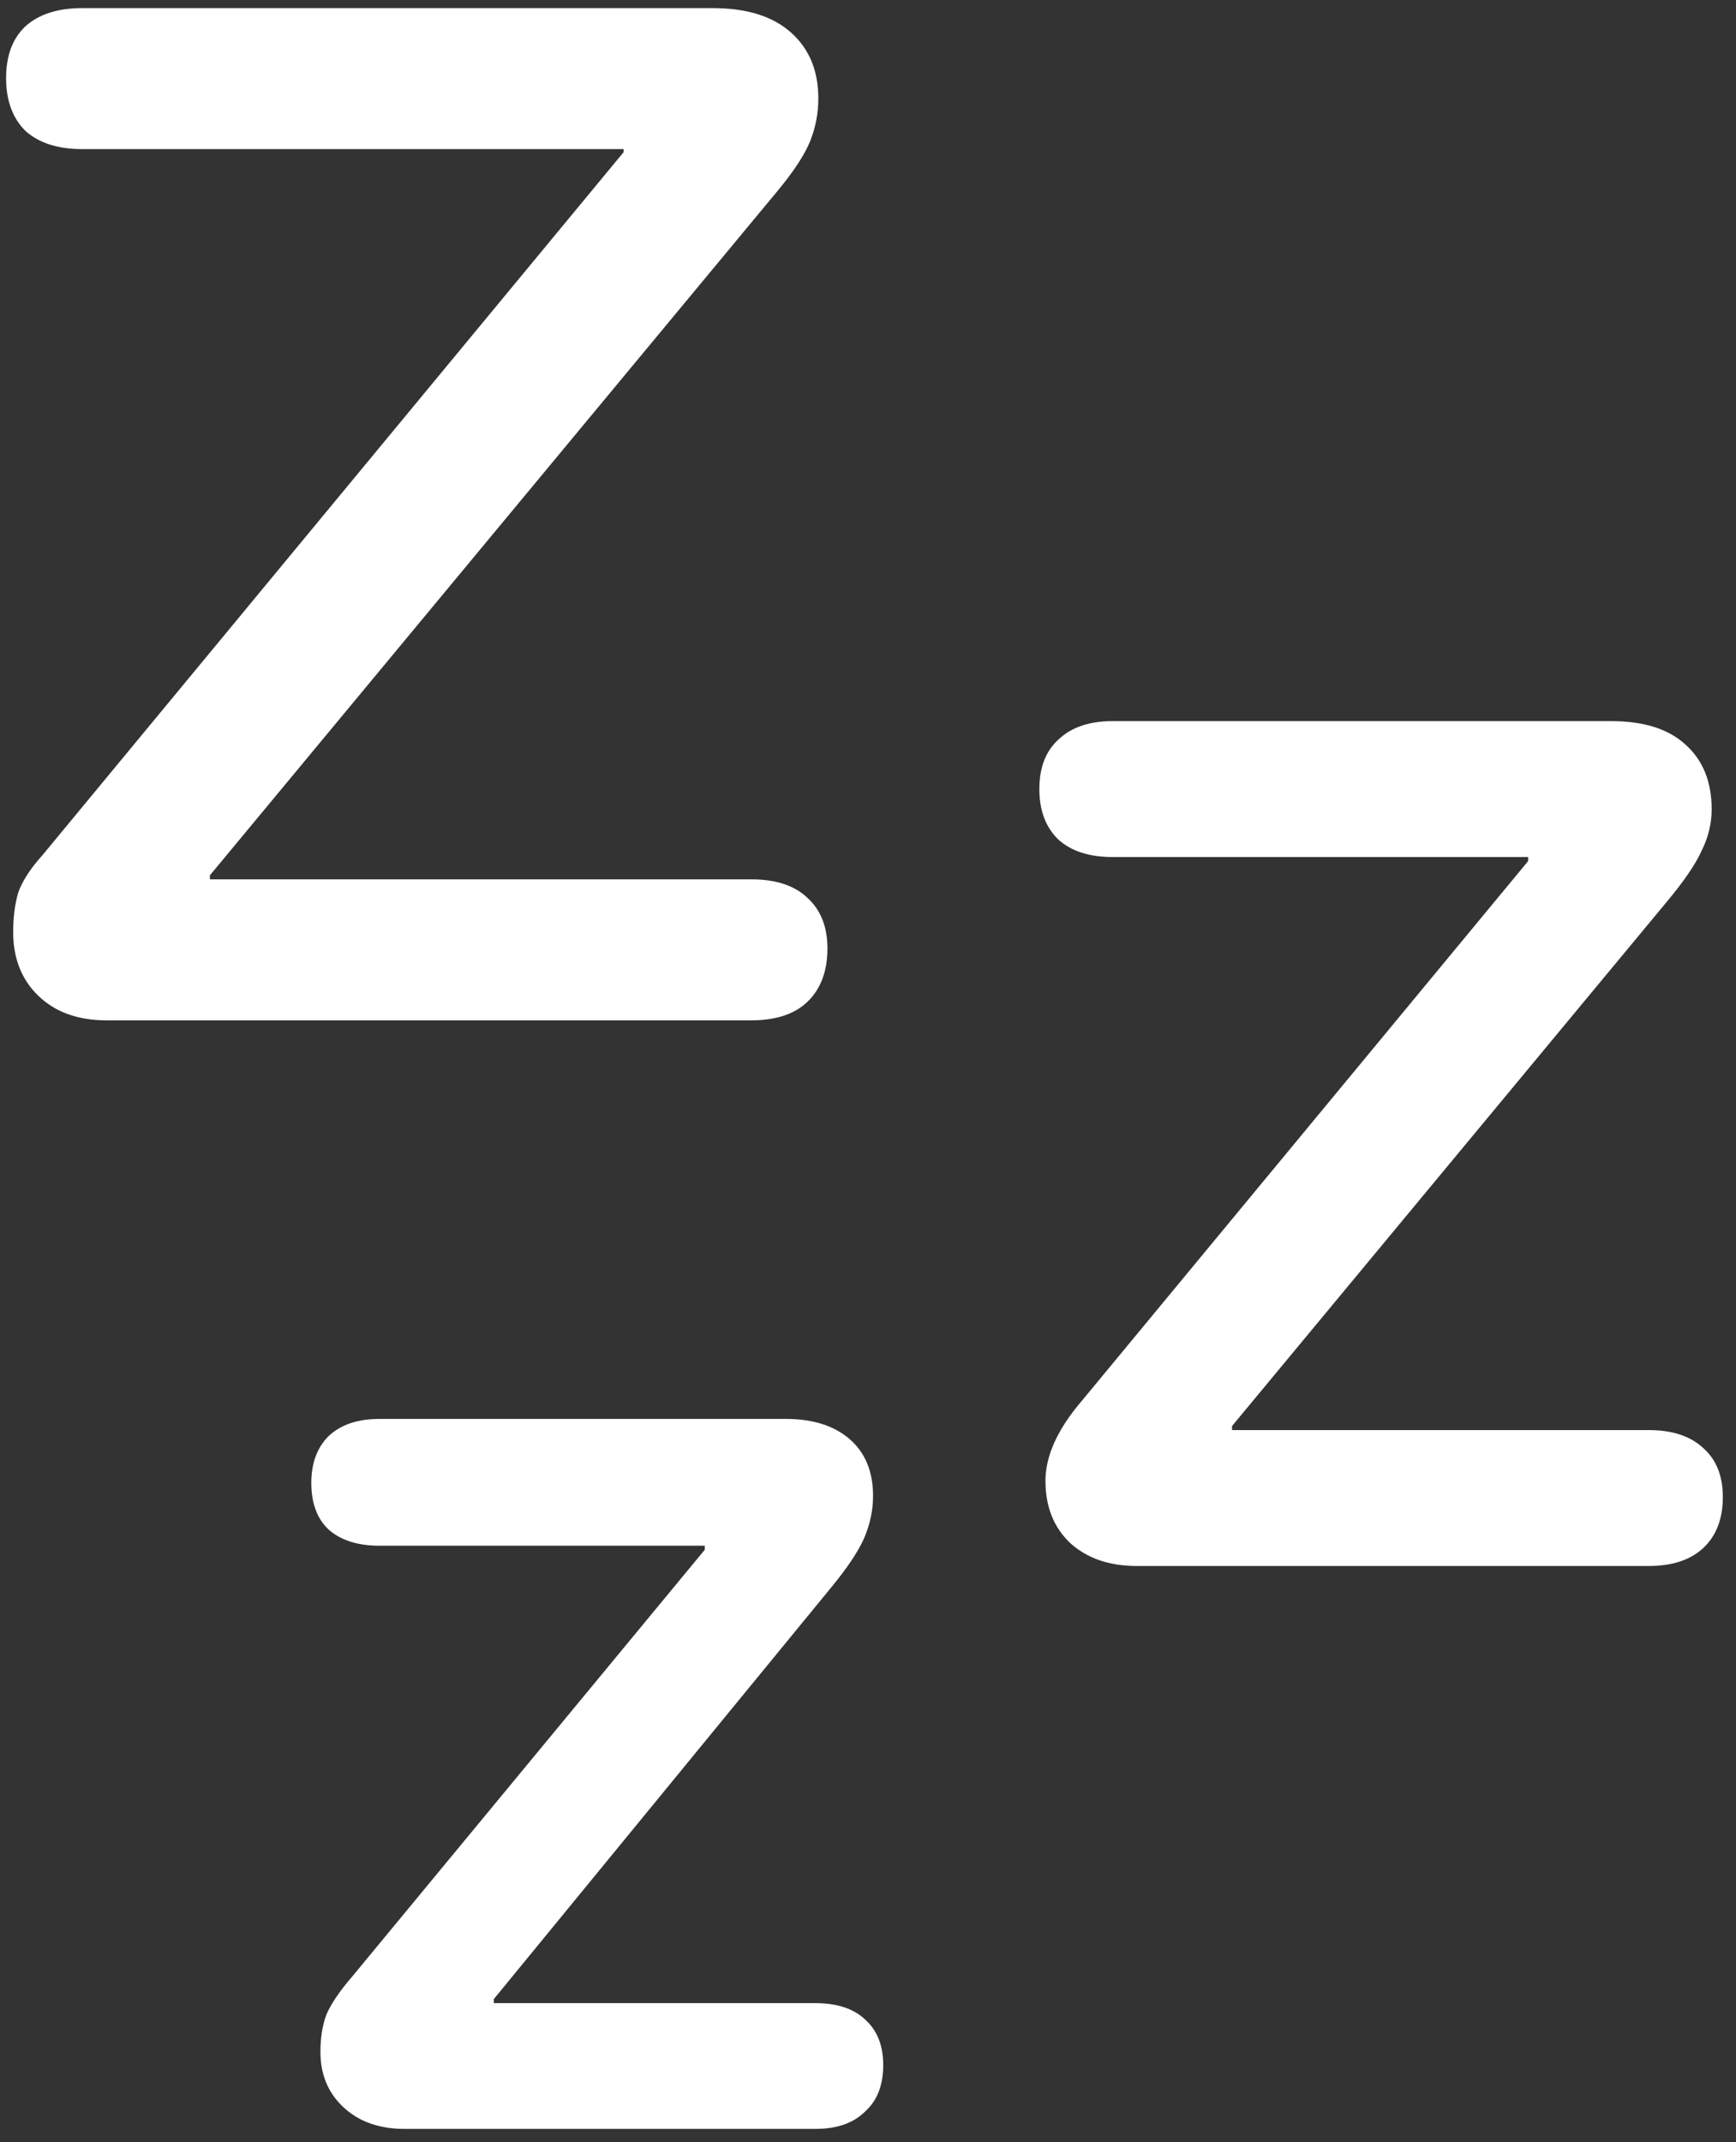 <svg width="107" height="132" viewBox="0 0 107 132" fill="none" xmlns="http://www.w3.org/2000/svg">
<rect x="0" y="0" width="107" height="132" fill="#333333" stroke="none"/>
<path d="M24.938 131.188H50.25C51.583 131.188 52.604 130.833 53.312 130.125C54.062 129.458 54.438 128.5 54.438 127.25C54.438 126.042 54.062 125.104 53.312 124.438C52.604 123.771 51.583 123.438 50.25 123.438H30.438V123.188L51.188 97.875C52.188 96.667 52.875 95.646 53.25 94.812C53.625 93.938 53.812 93.062 53.812 92.188C53.812 90.688 53.333 89.521 52.375 88.688C51.417 87.854 50.104 87.438 48.438 87.438H23.375C22.042 87.438 21 87.792 20.25 88.5C19.542 89.208 19.188 90.167 19.188 91.375C19.188 92.625 19.542 93.583 20.25 94.25C21 94.917 22.042 95.25 23.375 95.25H43.438V95.5L21.75 121.75C20.958 122.667 20.417 123.458 20.125 124.125C19.875 124.792 19.75 125.562 19.75 126.438C19.75 127.812 20.208 128.938 21.125 129.812C22.083 130.729 23.354 131.188 24.938 131.188ZM70.062 96.5H101.625C103.083 96.5 104.208 96.125 105 95.375C105.792 94.625 106.188 93.583 106.188 92.25C106.188 90.958 105.792 89.958 105 89.25C104.208 88.5 103.083 88.125 101.625 88.125H75.938V87.875L102.688 55.625C103.771 54.333 104.5 53.271 104.875 52.438C105.292 51.604 105.5 50.75 105.5 49.875C105.5 48.167 104.958 46.833 103.875 45.875C102.833 44.917 101.312 44.438 99.312 44.438H68.562C67.146 44.438 66.042 44.812 65.25 45.562C64.458 46.271 64.062 47.292 64.062 48.625C64.062 49.958 64.458 51 65.25 51.75C66.042 52.458 67.146 52.812 68.562 52.812H94.188V53.062L66.688 86.312C65.188 88.062 64.438 89.708 64.438 91.25C64.438 92.833 64.938 94.104 65.938 95.062C66.979 96.021 68.354 96.5 70.062 96.5ZM6.562 62.875H46.312C47.812 62.875 48.958 62.5 49.75 61.75C50.583 60.958 51 59.854 51 58.438C51 57.104 50.583 56.062 49.75 55.312C48.958 54.562 47.812 54.188 46.312 54.188H12.938V53.938L47.938 11.75C48.938 10.542 49.604 9.521 49.938 8.688C50.271 7.854 50.438 6.979 50.438 6.062C50.438 4.354 49.875 3 48.75 2C47.625 1 46.021 0.5 43.938 0.5H5.062C3.562 0.5 2.396 0.875 1.562 1.625C0.771 2.375 0.375 3.438 0.375 4.812C0.375 6.188 0.771 7.271 1.562 8.062C2.396 8.812 3.562 9.188 5.062 9.188H38.438V9.375L2.625 52.688C1.875 53.521 1.375 54.292 1.125 55C0.917 55.708 0.812 56.521 0.812 57.438C0.812 59.062 1.333 60.375 2.375 61.375C3.417 62.375 4.812 62.875 6.562 62.875Z" fill="white"/>
</svg>

